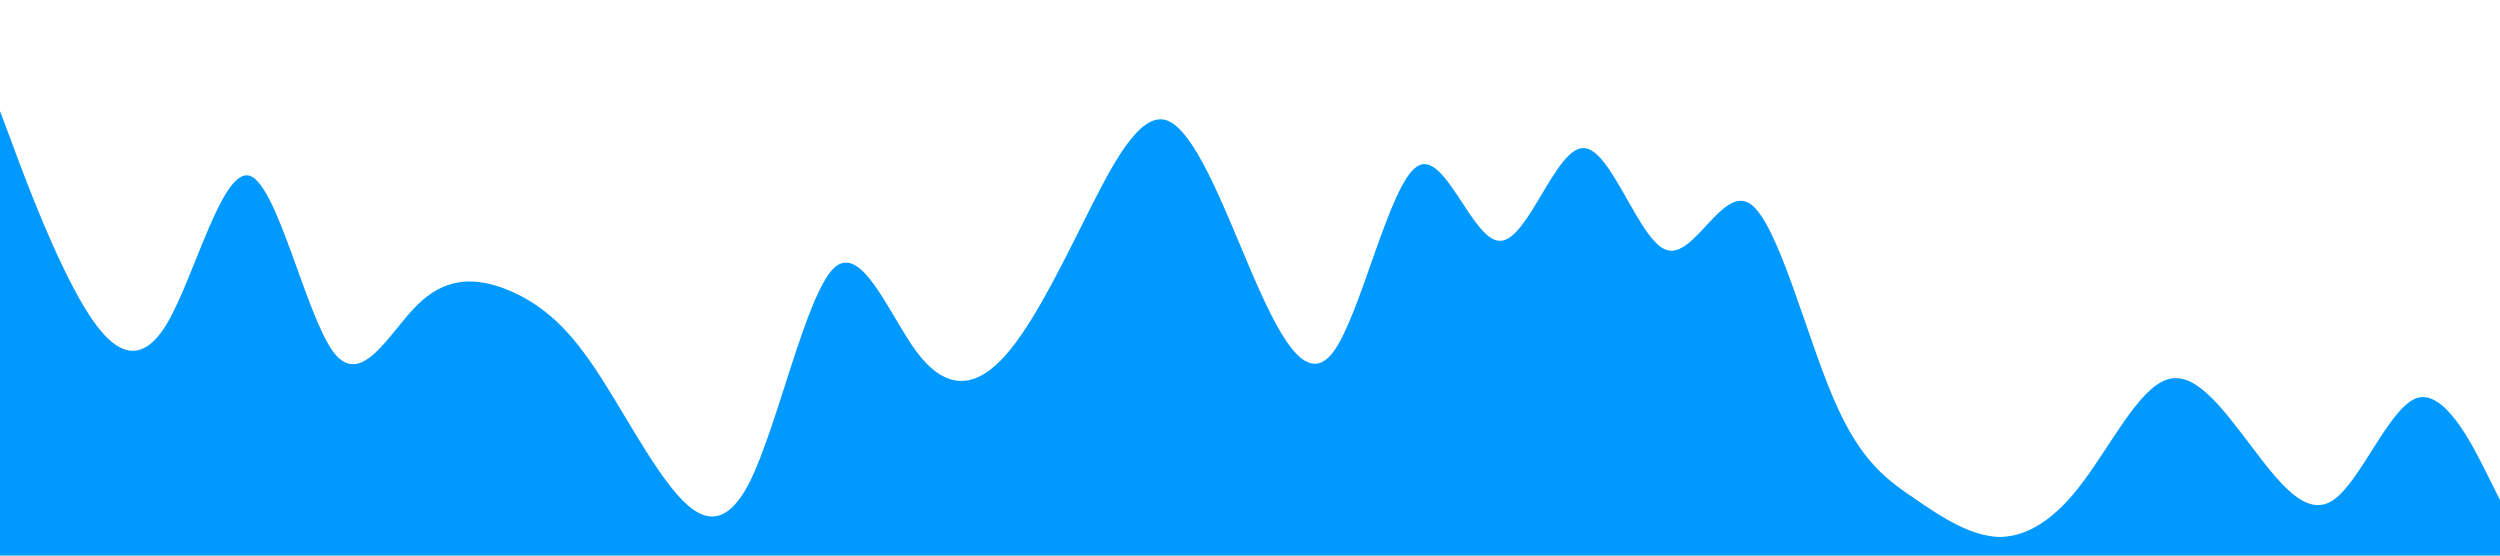 <?xml version="1.0" standalone="no"?><svg xmlns="http://www.w3.org/2000/svg" viewBox="0 0 1440 320"><path fill="#0099ff" fill-opacity="1" d="M0,64L8,85.3C16,107,32,149,48,176C64,203,80,213,96,186.7C112,160,128,96,144,101.3C160,107,176,181,192,202.7C208,224,224,192,240,176C256,160,272,160,288,165.3C304,171,320,181,336,202.7C352,224,368,256,384,277.3C400,299,416,309,432,277.3C448,245,464,171,480,154.7C496,139,512,181,528,202.7C544,224,560,224,576,208C592,192,608,160,624,128C640,96,656,64,672,69.3C688,75,704,117,720,154.7C736,192,752,224,768,202.7C784,181,800,107,816,96C832,85,848,139,864,138.7C880,139,896,85,912,85.3C928,85,944,139,960,144C976,149,992,107,1008,117.3C1024,128,1040,192,1056,229.3C1072,267,1088,277,1104,288C1120,299,1136,309,1152,309.3C1168,309,1184,299,1200,277.3C1216,256,1232,224,1248,218.7C1264,213,1280,235,1296,256C1312,277,1328,299,1344,288C1360,277,1376,235,1392,229.3C1408,224,1424,256,1432,272L1440,288L1440,320L1432,320C1424,320,1408,320,1392,320C1376,320,1360,320,1344,320C1328,320,1312,320,1296,320C1280,320,1264,320,1248,320C1232,320,1216,320,1200,320C1184,320,1168,320,1152,320C1136,320,1120,320,1104,320C1088,320,1072,320,1056,320C1040,320,1024,320,1008,320C992,320,976,320,960,320C944,320,928,320,912,320C896,320,880,320,864,320C848,320,832,320,816,320C800,320,784,320,768,320C752,320,736,320,720,320C704,320,688,320,672,320C656,320,640,320,624,320C608,320,592,320,576,320C560,320,544,320,528,320C512,320,496,320,480,320C464,320,448,320,432,320C416,320,400,320,384,320C368,320,352,320,336,320C320,320,304,320,288,320C272,320,256,320,240,320C224,320,208,320,192,320C176,320,160,320,144,320C128,320,112,320,96,320C80,320,64,320,48,320C32,320,16,320,8,320L0,320Z"></path></svg>